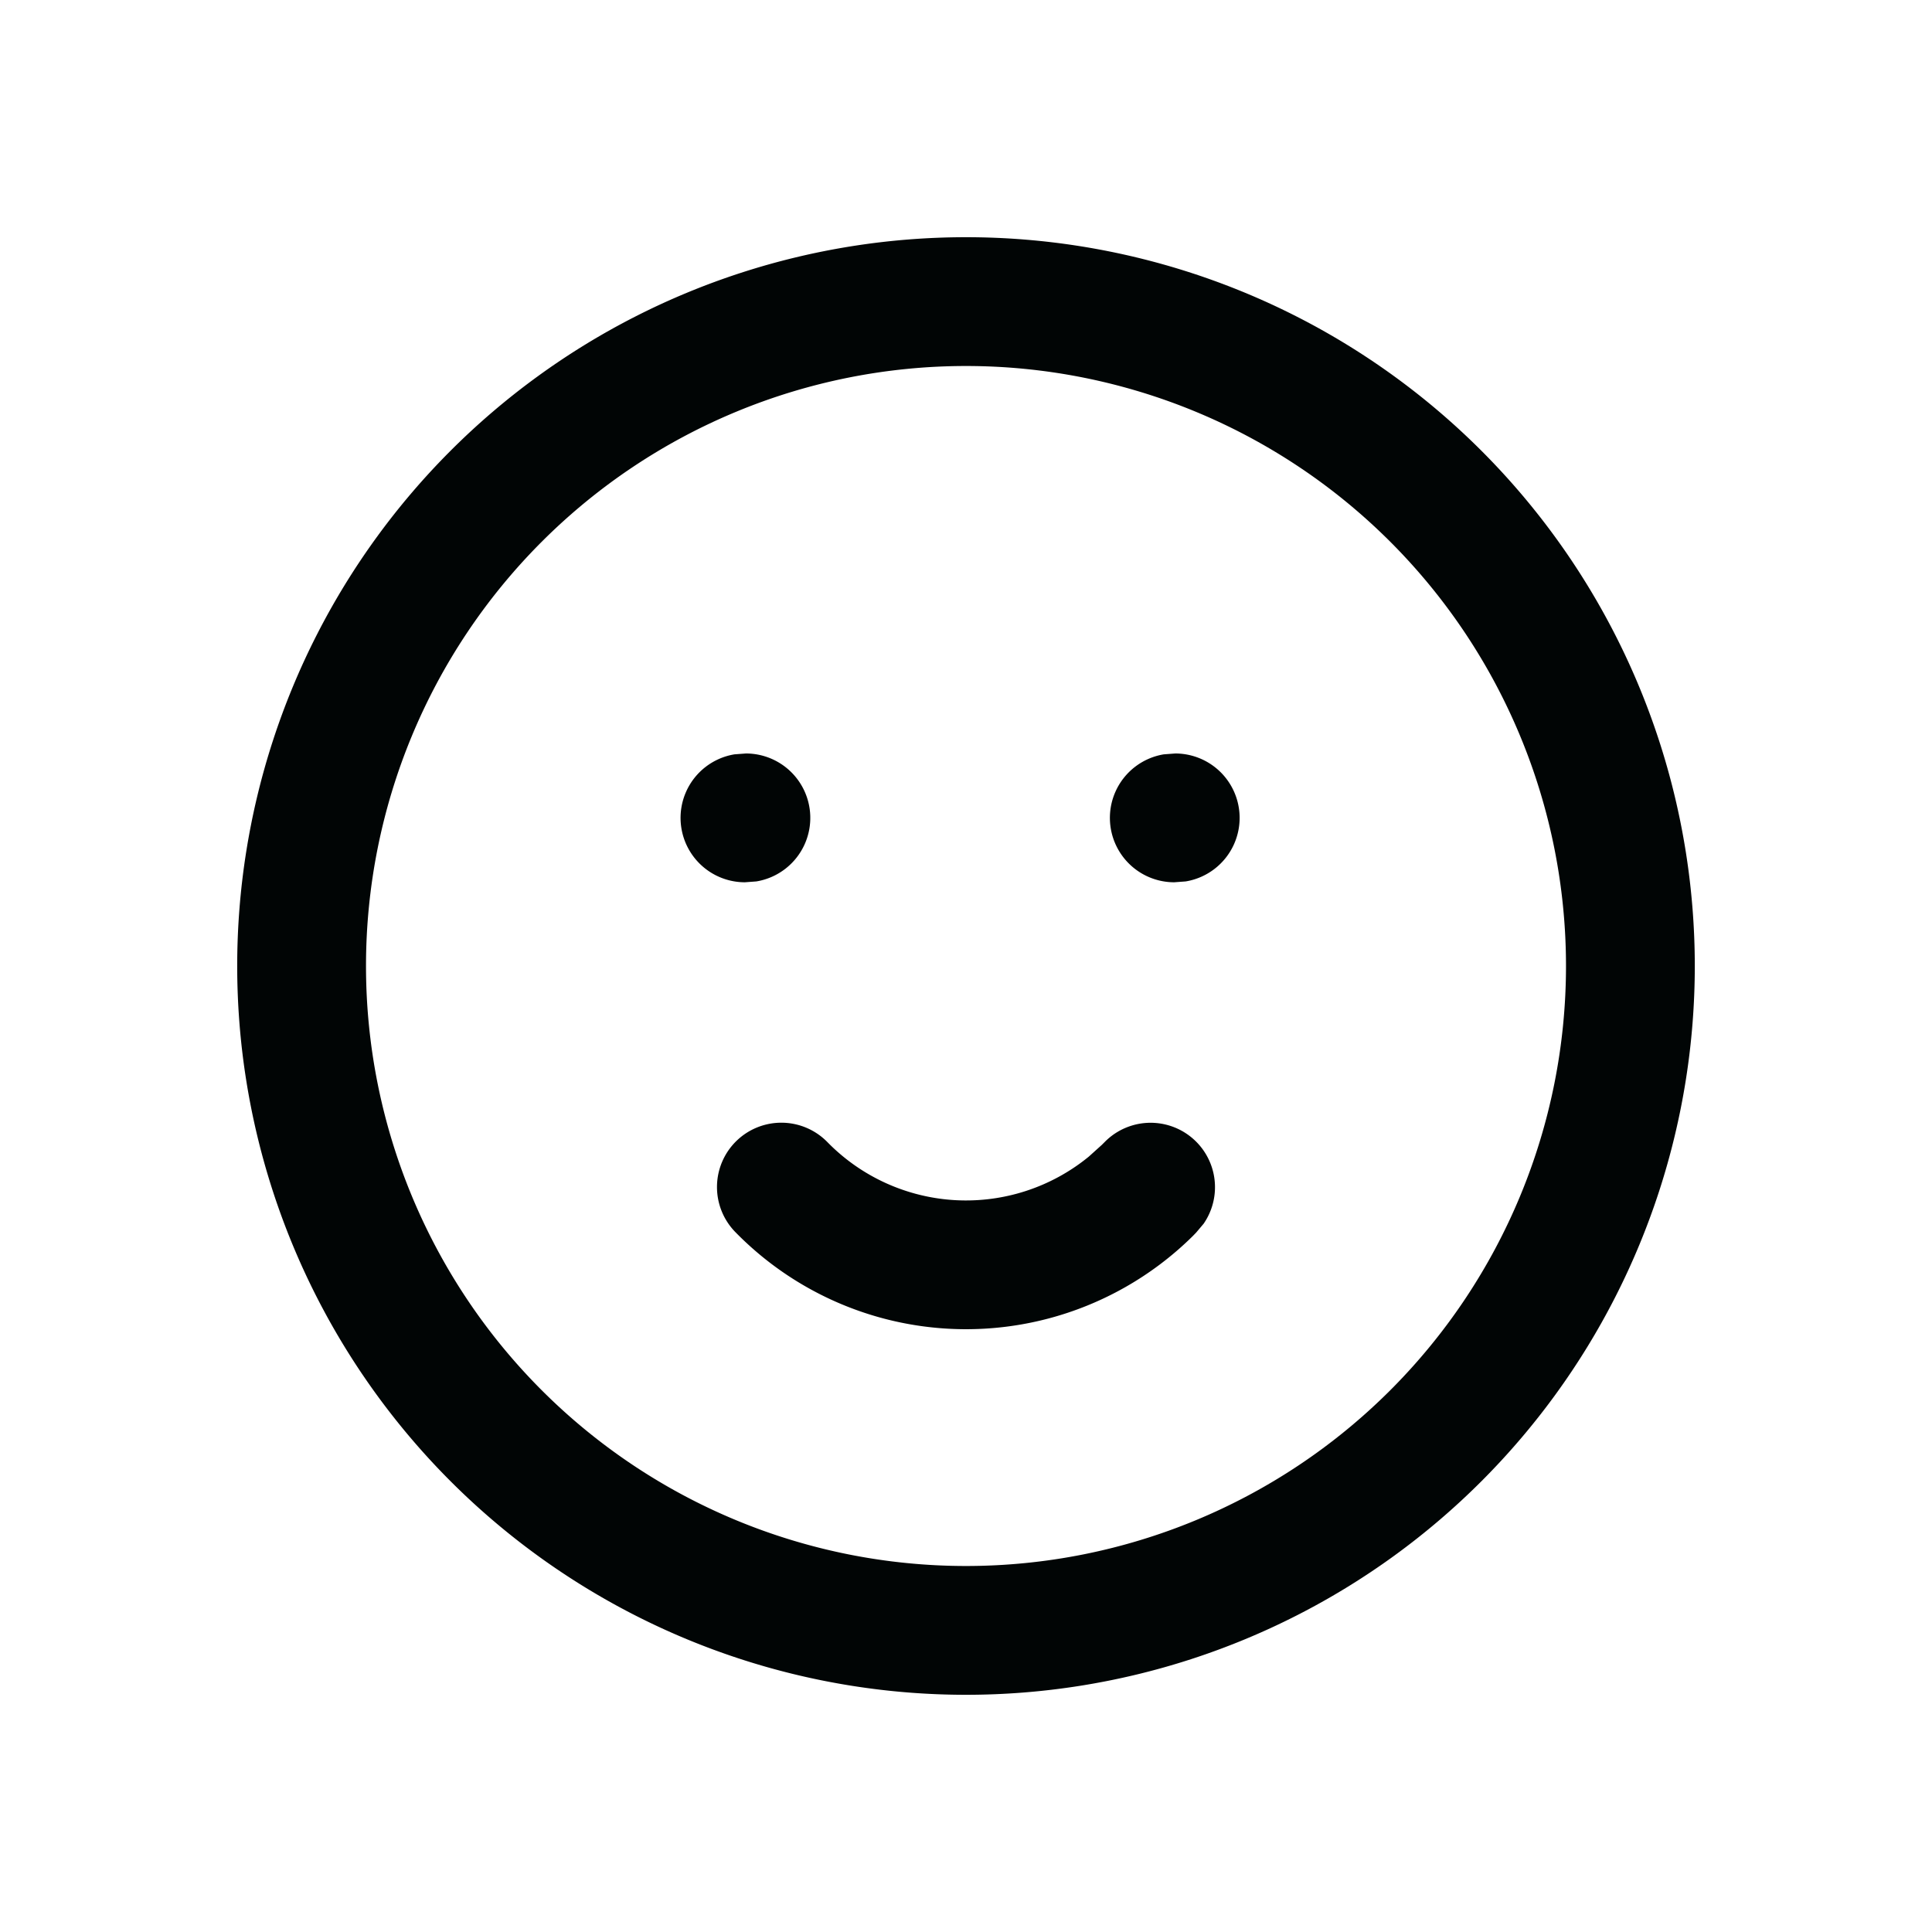 <svg width="18" height="18" viewBox="0 0 18 18" xmlns="http://www.w3.org/2000/svg">
    <g fill="none" fill-rule="evenodd">
        <path d="M0 0h18v18H0z"/>
        <path d="M9 2.21a6.79 6.79 0 1 0 0 13.58A6.79 6.79 0 0 0 9 2.21zm0 1.2a5.59 5.59 0 1 1 0 11.18A5.59 5.59 0 0 1 9 3.41z" fill="#010505"/>
        <path d="M6.95 7.02a.6.6 0 0 1 .097 1.192l-.107.008a.6.6 0 0 1-.097-1.192l.107-.008zM10.95 7.02a.6.6 0 0 1 .097 1.192l-.107.008a.6.6 0 0 1-.097-1.192l.107-.008zM6.86 10.631a.6.6 0 0 1 .849.01 1.806 1.806 0 0 0 2.435.135l.122-.11.03-.03a.6.6 0 0 1 .918.765l-.07.083-.032.033a3.005 3.005 0 0 1-4.26-.037.6.6 0 0 1 .008-.849z"  fill="#010505"/>
    </g>
</svg>
